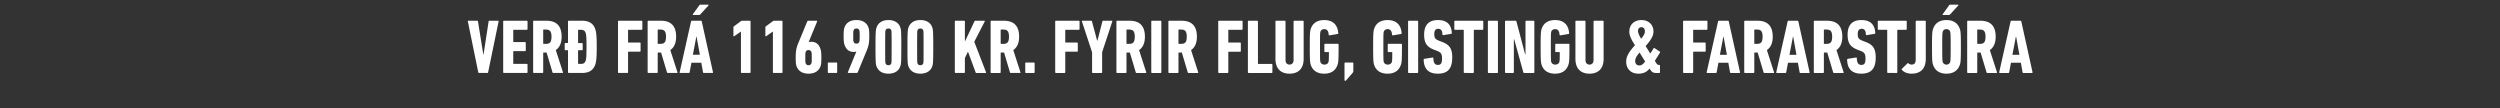 <svg width="716.177" height="31" viewBox="0 0 716.177 31" xmlns="http://www.w3.org/2000/svg"><rect x="0" y="0" width="716.177" height="31" fill="#333333" stroke="none"/><path d="M139.618 20.9c.132 0 .198-.088.22-.22l2.992-14.52c.044-.132-.022-.22-.176-.22h-2.442c-.132 0-.22.066-.242.22l-1.452 9.46h-.066l-1.518-9.46c-.022-.154-.11-.22-.242-.22h-2.486c-.154 0-.22.088-.176.22L137 20.68c.044.132.11.22.242.22zm4.532-.22c0 .132.088.22.22.22h6.534c.132 0 .22-.088.22-.22v-2.156c0-.132-.088-.22-.22-.22h-3.74c-.088 0-.132-.044-.132-.132v-3.388c0-.088.044-.132.132-.132h3.234c.132 0 .22-.088.22-.22v-2.156c0-.132-.088-.22-.22-.22h-3.234c-.088 0-.132-.044-.132-.132V8.668c0-.088.044-.132.132-.132h3.74c.132 0 .22-.088.22-.22V6.16c0-.132-.088-.22-.22-.22h-6.534c-.132 0-.22.088-.22.22zm17.006.22c.11 0 .154-.11.11-.22l-2.046-6.336c1.034-.704 1.672-1.936 1.672-3.828 0-3.322-1.716-4.576-4.378-4.576h-3.564c-.132 0-.22.088-.22.22v14.52c0 .132.088.22.22.22h2.442c.132 0 .22-.088.22-.22v-5.5c0-.088.044-.132.132-.132h.836l1.694 5.676c.044.132.11.176.242.176zm-4.774-8.338h-.638c-.088 0-.132-.044-.132-.132V8.602c0-.088.044-.132.132-.132h.638c1.122 0 1.606.484 1.606 2.046 0 1.584-.484 2.046-1.606 2.046zm10.34 8.338c2.068 0 3.278-.792 3.828-2.486.264-.836.396-1.848.396-4.994s-.132-4.158-.396-4.994c-.55-1.694-1.76-2.486-3.828-2.486h-3.784c-.132 0-.22.088-.22.22v6.028c0 .088-.044.132-.132.132h-.594c-.132 0-.22.088-.22.22v1.628c0 .132.088.22.22.22h.594c.088 0 .132.044.132.132v6.16c0 .132.088.22.22.22zm-.286-2.596h-.704c-.088 0-.132-.044-.132-.132V14.52c0-.088.044-.132.132-.132h.968c.132 0 .22-.088.22-.22v-1.606c0-.132-.088-.22-.22-.22h-.968c-.088 0-.132-.044-.132-.132V8.668c0-.088.044-.132.132-.132h.704c.726 0 1.122.264 1.342.924.154.462.242 1.1.242 3.96s-.088 3.498-.242 3.96c-.22.66-.616.924-1.342.924zm10.604 2.376c0 .132.088.22.22.22h2.442c.132 0 .22-.088.22-.22v-5.742c0-.088.044-.132.132-.132h3.234c.132 0 .22-.088.22-.22v-2.178c0-.132-.088-.22-.22-.22h-3.234c-.088 0-.132-.044-.132-.132V8.668c0-.088.044-.132.132-.132h3.74c.132 0 .22-.088.22-.22V6.16c0-.132-.088-.22-.22-.22h-6.534c-.132 0-.22.088-.22.22zm16.918.22c.11 0 .154-.11.11-.22l-2.046-6.336c1.034-.704 1.672-1.936 1.672-3.828 0-3.322-1.716-4.576-4.378-4.576h-3.564c-.132 0-.22.088-.22.22v14.52c0 .132.088.22.22.22h2.442c.132 0 .22-.088.22-.22v-5.5c0-.088.044-.132.132-.132h.836l1.694 5.676c.044.132.11.176.242.176zm-4.774-8.338h-.638c-.088 0-.132-.044-.132-.132V8.602c0-.088.044-.132.132-.132h.638c1.122 0 1.606.484 1.606 2.046 0 1.584-.484 2.046-1.606 2.046zm5.522 8.118c-.022.132.044.22.176.22h2.442c.154 0 .22-.088.242-.22l.506-2.706h2.838l.484 2.706c.022.132.088.22.242.22h2.442c.132 0 .198-.088.176-.22l-3.212-14.52c-.022-.132-.11-.22-.242-.22h-2.596c-.132 0-.198.088-.242.22zm3.784-4.994l.99-5.192h.066l.946 5.192zm1.738-11.396c.176 0 .286-.066.44-.22l2.288-2.508c.088-.11.022-.22-.11-.22h-2.2c-.176 0-.242.066-.352.22L198.49 4.07c-.088.11-.022.22.11.22zm12.034 16.39c0 .132.088.22.22.22h2.31c.132 0 .22-.088.22-.22V6.16c0-.132-.088-.22-.22-.22h-2.178c-.154 0-.242.044-.374.132l-1.936 1.43c-.154.11-.198.198-.198.352v2.376c0 .176.132.22.242.132l1.87-1.298h.044zm9.152 0c0 .132.088.22.22.22h2.31c.132 0 .22-.088.22-.22V6.16c0-.132-.088-.22-.22-.22h-2.178c-.154 0-.242.044-.374.132l-1.936 1.43c-.154.11-.198.198-.198.352v2.376c0 .176.132.22.242.132l1.87-1.298h.044zm6.732-1.826c.462 1.43 1.65 2.244 3.476 2.244s3.014-.814 3.476-2.244c.132-.44.198-.946.198-2.332 0-1.408-.088-2.024-.242-2.464-.44-1.32-1.232-2.09-2.684-2.09-.308 0-.55.044-.66.11 0-.022-.044-.044-.044-.044l2.398-5.83c.066-.154 0-.264-.154-.264h-2.332c-.176 0-.264.066-.33.22l-2.53 6.116c-.55 1.32-.77 2.2-.77 4.246 0 1.386.066 1.892.198 2.332zm2.64-.77c-.066-.176-.088-.374-.088-1.562 0-1.188.022-1.408.088-1.584.132-.396.396-.594.836-.594.44 0 .704.198.836.594.066.176.088.396.088 1.584 0 1.188-.022 1.386-.088 1.562-.132.396-.396.594-.836.594-.44 0-.704-.198-.836-.594zm6.358 2.596c0 .132.088.22.22.22h2.244c.132 0 .22-.088.22-.22v-2.552c0-.132-.088-.22-.22-.22h-2.244c-.132 0-.22.088-.22.22zm5.764-.044c-.066.154 0 .264.154.264h2.332c.176 0 .264-.066.33-.22l2.53-6.116c.55-1.32.77-2.2.77-4.246 0-1.386-.066-1.892-.198-2.332-.462-1.43-1.65-2.244-3.476-2.244s-3.014.814-3.476 2.244c-.132.44-.198.946-.198 2.332 0 1.408.088 2.024.242 2.464.44 1.32 1.232 2.09 2.684 2.09.308 0 .55-.044.66-.11 0 .022.044.044.044.044zm2.442-8.14c-.44 0-.704-.198-.836-.594-.066-.176-.088-.396-.088-1.584 0-1.188.022-1.386.088-1.562.132-.396.396-.594.836-.594.44 0 .704.198.836.594.066.176.088.374.088 1.562 0 1.188-.022 1.408-.088 1.584-.132.396-.396.594-.836.594zm5.698 6.358c.462 1.452 1.694 2.244 3.454 2.244 1.76 0 3.014-.77 3.454-2.244.176-.55.242-1.144.242-5.434s-.066-4.884-.242-5.434c-.44-1.474-1.694-2.244-3.454-2.244-1.76 0-2.97.792-3.432 2.244-.176.55-.264 1.144-.264 5.434s.066 4.884.242 5.434zm2.618-.748c-.066-.22-.088-.484-.088-4.686s.022-4.466.088-4.686c.11-.352.396-.572.836-.572.44 0 .726.22.836.572.066.22.088.484.088 4.686s-.022 4.466-.088 4.686c-.11.352-.374.572-.836.572-.44 0-.726-.22-.836-.572zm6.534.748c.462 1.452 1.694 2.244 3.454 2.244 1.76 0 3.014-.77 3.454-2.244.176-.55.242-1.144.242-5.434s-.066-4.884-.242-5.434c-.44-1.474-1.694-2.244-3.454-2.244-1.76 0-2.97.792-3.432 2.244-.176.55-.264 1.144-.264 5.434s.066 4.884.242 5.434zm2.618-.748c-.066-.22-.088-.484-.088-4.686s.022-4.466.088-4.686c.11-.352.396-.572.836-.572.44 0 .726.22.836.572.066.22.088.484.088 4.686s-.022 4.466-.088 4.686c-.11.352-.374.572-.836.572-.44 0-.726-.22-.836-.572zm10.714 2.574c0 .132.088.22.22.22h2.442c.132 0 .22-.088.22-.22v-4.048l.88-1.848 2.2 5.962c.022.11.088.154.22.154h2.618c.11 0 .176-.11.132-.22l-3.366-8.712 2.992-5.808c.066-.11 0-.22-.11-.22h-2.552c-.132 0-.22.044-.286.176l-2.728 5.786V6.16c0-.132-.088-.22-.22-.22h-2.442c-.132 0-.22.088-.22.22zm18.678.22c.11 0 .154-.11.11-.22l-2.046-6.336c1.034-.704 1.672-1.936 1.672-3.828 0-3.322-1.716-4.576-4.378-4.576h-3.564c-.132 0-.22.088-.22.22v14.52c0 .132.088.22.22.22h2.442c.132 0 .22-.088.22-.22v-5.5c0-.088.044-.132.132-.132h.836l1.694 5.676c.044.132.11.176.242.176zm-4.774-8.338h-.638c-.088 0-.132-.044-.132-.132V8.602c0-.088.044-.132.132-.132h.638c1.122 0 1.606.484 1.606 2.046 0 1.584-.484 2.046-1.606 2.046zm6.27 8.118c0 .132.088.22.22.22h2.244c.132 0 .22-.088.22-.22v-2.552c0-.132-.088-.22-.22-.22h-2.244c-.132 0-.22.088-.22.22zm8.58 0c0 .132.088.22.22.22h2.442c.132 0 .22-.088.22-.22v-5.742c0-.088.044-.132.132-.132h3.234c.132 0 .22-.088.22-.22v-2.178c0-.132-.088-.22-.22-.22H305.3c-.088 0-.132-.044-.132-.132V8.668c0-.088.044-.132.132-.132h3.74c.132 0 .22-.088.22-.22V6.16c0-.132-.088-.22-.22-.22h-6.534c-.132 0-.22.088-.22.22zm13.222.22c.132 0 .22-.088.22-.22v-5.72l2.904-8.8c.044-.132 0-.22-.176-.22h-2.398c-.154 0-.22.066-.264.22l-1.408 5.478h-.088l-1.474-5.478c-.022-.154-.11-.22-.264-.22h-2.442c-.176 0-.22.088-.176.22l2.904 8.8v5.72c0 .132.088.22.22.22zm12.738 0c.11 0 .154-.11.11-.22l-2.046-6.336c1.034-.704 1.672-1.936 1.672-3.828 0-3.322-1.716-4.576-4.378-4.576h-3.564c-.132 0-.22.088-.22.22v14.52c0 .132.088.22.22.22h2.442c.132 0 .22-.088.22-.22v-5.5c0-.088.044-.132.132-.132h.836l1.694 5.676c.044.132.11.176.242.176zm-4.774-8.338h-.638c-.088 0-.132-.044-.132-.132V8.602c0-.088.044-.132.132-.132h.638c1.122 0 1.606.484 1.606 2.046 0 1.584-.484 2.046-1.606 2.046zm6.336 8.118c0 .132.088.22.22.22h2.442c.132 0 .22-.088.22-.22V6.16c0-.132-.088-.22-.22-.22h-2.442c-.132 0-.22.088-.22.22zm13.332.22c.11 0 .154-.11.11-.22l-2.046-6.336c1.034-.704 1.672-1.936 1.672-3.828 0-3.322-1.716-4.576-4.378-4.576h-3.564c-.132 0-.22.088-.22.22v14.52c0 .132.088.22.22.22h2.442c.132 0 .22-.088.22-.22v-5.5c0-.088.044-.132.132-.132h.836l1.694 5.676c.044.132.11.176.242.176zm-4.774-8.338h-.638c-.088 0-.132-.044-.132-.132V8.602c0-.088.044-.132.132-.132h.638c1.122 0 1.606.484 1.606 2.046 0 1.584-.484 2.046-1.606 2.046zm10.626 8.118c0 .132.088.22.22.22h2.442c.132 0 .22-.088.22-.22v-5.742c0-.088.044-.132.132-.132h3.234c.132 0 .22-.088.22-.22v-2.178c0-.132-.088-.22-.22-.22h-3.234c-.088 0-.132-.044-.132-.132V8.668c0-.088.044-.132.132-.132h3.74c.132 0 .22-.088.22-.22V6.16c0-.132-.088-.22-.22-.22h-6.534c-.132 0-.22.088-.22.22zm8.492 0c0 .132.088.22.22.22h6.578c.132 0 .22-.088.22-.22v-2.156c0-.132-.088-.22-.22-.22h-3.784c-.088 0-.132-.044-.132-.132V6.16c0-.132-.088-.22-.22-.22h-2.442c-.132 0-.22.088-.22.22zm11.924.418c2.508 0 4.048-1.43 4.048-4.246V6.16c0-.132-.088-.22-.22-.22h-2.442c-.132 0-.22.088-.22.22v11.044c0 .792-.418 1.298-1.166 1.298-.726 0-1.144-.506-1.144-1.298V6.16c0-.132-.088-.22-.22-.22h-2.442c-.132 0-.22.088-.22.22v10.692c0 2.816 1.54 4.246 4.026 4.246zm6.094-2.508c.55 1.628 1.848 2.508 3.85 2.508 1.958 0 3.256-.88 3.806-2.53.242-.682.308-1.298.308-5.148v-.66c0-.132-.088-.22-.22-.22h-3.63c-.132 0-.22.088-.22.22v1.936c0 .132.088.22.22.22h.946c.088 0 .132.044.132.132 0 2.2-.044 2.42-.132 2.728-.132.44-.594.726-1.144.726-.55 0-1.012-.286-1.144-.726-.11-.33-.132-.528-.132-4.356 0-3.85.022-4.026.132-4.378.132-.418.572-.704 1.1-.704.748 0 1.188.506 1.254 1.584.022.154.11.22.242.198l2.332-.396c.132-.022.198-.132.176-.264-.198-2.42-1.606-3.718-4.026-3.718-2.002 0-3.3.88-3.85 2.508-.22.704-.286 1.32-.286 5.17 0 3.85.066 4.466.286 5.17zm9.658 4.334c0 .132.088.22.22.22.11 0 .176-.044.242-.132l1.892-2.178c.132-.154.176-.308.176-.594v-2.112c0-.132-.088-.22-.22-.22h-2.09c-.132 0-.22.088-.22.22zm8.492-4.334c.55 1.628 1.848 2.508 3.85 2.508 1.958 0 3.256-.88 3.806-2.53.242-.682.308-1.298.308-5.148v-.66c0-.132-.088-.22-.22-.22h-3.63c-.132 0-.22.088-.22.22v1.936c0 .132.088.22.22.22h.946c.088 0 .132.044.132.132 0 2.2-.044 2.42-.132 2.728-.132.44-.594.726-1.144.726-.55 0-1.012-.286-1.144-.726-.11-.33-.132-.528-.132-4.356 0-3.85.022-4.026.132-4.378.132-.418.572-.704 1.1-.704.748 0 1.188.506 1.254 1.584.022.154.11.22.242.198l2.332-.396c.132-.022.198-.132.176-.264-.198-2.42-1.606-3.718-4.026-3.718-2.002 0-3.3.88-3.85 2.508-.22.704-.286 1.32-.286 5.17 0 3.85.066 4.466.286 5.17zm9.724 2.09c0 .132.088.22.22.22h2.442c.132 0 .22-.088.22-.22V6.16c0-.132-.088-.22-.22-.22h-2.442c-.132 0-.22.088-.22.22zm12.65-4.224c0-2.53-.792-3.63-2.838-4.422l-.902-.352c-1.166-.462-1.408-.814-1.408-1.936 0-1.012.374-1.496 1.144-1.496.792 0 1.166.55 1.188 1.628 0 .132.11.198.242.176l2.244-.352c.132-.022.198-.11.198-.242-.11-2.354-1.342-3.718-3.96-3.718-2.662 0-3.96 1.452-3.96 4.158 0 2.398.726 3.52 2.838 4.334l.902.352c1.122.44 1.386.902 1.386 2.222 0 1.364-.374 1.782-1.188 1.782-.858 0-1.254-.55-1.298-1.936 0-.132-.088-.198-.242-.176l-2.354.374c-.132.022-.176.11-.176.242.044 2.574 1.342 4.004 4.048 4.004 2.97 0 4.136-1.584 4.136-4.642zm5.962 4.444c.132 0 .22-.088.22-.22V8.668c0-.088.044-.132.132-.132h2.354c.132 0 .22-.088.22-.22V6.16c0-.132-.088-.22-.22-.22h-7.854c-.132 0-.22.088-.22.22v2.156c0 .132.088.22.22.22h2.354c.088 0 .132.044.132.132V20.68c0 .132.088.22.22.22zm4.246-.22c0 .132.088.22.22.22h2.442c.132 0 .22-.088.22-.22V6.16c0-.132-.088-.22-.22-.22h-2.442c-.132 0-.22.088-.22.22zm4.906 0c0 .132.088.22.22.22h2.09c.132 0 .22-.088.22-.22v-9.394h.11l2.596 9.394c.044.154.132.22.308.22h2.64c.132 0 .22-.088.22-.22V6.16c0-.132-.088-.22-.22-.22h-2.09c-.132 0-.22.088-.22.22v9.394h-.11l-2.486-9.394c-.044-.154-.132-.22-.308-.22h-2.75c-.132 0-.22.088-.22.22zm10.494-2.09c.55 1.628 1.848 2.508 3.85 2.508 1.958 0 3.256-.88 3.806-2.53.242-.682.308-1.298.308-5.148v-.66c0-.132-.088-.22-.22-.22h-3.63c-.132 0-.22.088-.22.22v1.936c0 .132.088.22.22.22h.946c.088 0 .132.044.132.132 0 2.2-.044 2.42-.132 2.728-.132.44-.594.726-1.144.726-.55 0-1.012-.286-1.144-.726-.11-.33-.132-.528-.132-4.356 0-3.85.022-4.026.132-4.378.132-.418.572-.704 1.1-.704.748 0 1.188.506 1.254 1.584.022.154.11.22.242.198l2.332-.396c.132-.022.198-.132.176-.264-.198-2.42-1.606-3.718-4.026-3.718-2.002 0-3.3.88-3.85 2.508-.22.704-.286 1.32-.286 5.17 0 3.85.066 4.466.286 5.17zm13.706 2.508c2.508 0 4.048-1.43 4.048-4.246V6.16c0-.132-.088-.22-.22-.22h-2.442c-.132 0-.22.088-.22.22v11.044c0 .792-.418 1.298-1.166 1.298-.726 0-1.144-.506-1.144-1.298V6.16c0-.132-.088-.22-.22-.22h-2.442c-.132 0-.22.088-.22.22v10.692c0 2.816 1.54 4.246 4.026 4.246zm10.516-3.454c0 2.112 1.386 3.454 3.498 3.454 1.32 0 2.31-.396 3.212-1.452l.198.308c.462.726.836.946 1.716.946h.836c.132 0 .22-.088.22-.22v-1.87c0-.132-.088-.22-.22-.22h-.088c-.308 0-.506-.088-.748-.506l-.418-.66 1.474-2.354c.066-.132.044-.242-.066-.308l-1.474-.968c-.132-.088-.242-.044-.308.066l-.924 1.474-1.342-2.134c1.716-1.936 2.244-3.058 2.244-4.18 0-2.002-1.43-3.278-3.454-3.278s-3.454 1.298-3.454 3.278c0 1.166.528 2.222 1.43 3.63l.176.308c-1.694 1.87-2.508 3.19-2.508 4.686zm4.268-6.556c-.726-1.232-.88-1.804-.88-2.178 0-.704.352-1.122.968-1.122s.99.418.99 1.122c0 .66-.198 1.166-1.078 2.178zm-1.694 6.402c0-.726.352-1.386 1.254-2.442l1.606 2.574c-.682.902-1.144 1.122-1.694 1.122-.682 0-1.166-.462-1.166-1.254zm13.728 3.19c0 .132.088.22.22.22h2.442c.132 0 .22-.088.22-.22v-5.742c0-.088.044-.132.132-.132h3.234c.132 0 .22-.088.22-.22v-2.178c0-.132-.088-.22-.22-.22h-3.234c-.088 0-.132-.044-.132-.132V8.668c0-.088.044-.132.132-.132h3.74c.132 0 .22-.088.22-.22V6.16c0-.132-.088-.22-.22-.22h-6.534c-.132 0-.22.088-.22.22zm6.754 0c-.022.132.044.22.176.22h2.442c.154 0 .22-.088.242-.22l.506-2.706h2.838l.484 2.706c.022.132.088.22.242.22h2.442c.132 0 .198-.088.176-.22l-3.212-14.52c-.022-.132-.11-.22-.242-.22h-2.596c-.132 0-.198.088-.242.22zm3.784-4.994l.99-5.192h.066l.946 5.192zm15.4 5.214c.11 0 .154-.11.11-.22l-2.046-6.336c1.034-.704 1.672-1.936 1.672-3.828 0-3.322-1.716-4.576-4.378-4.576h-3.564c-.132 0-.22.088-.22.22v14.52c0 .132.088.22.22.22h2.442c.132 0 .22-.088.22-.22v-5.5c0-.088.044-.132.132-.132h.836l1.694 5.676c.044.132.11.176.242.176zm-4.774-8.338h-.638c-.088 0-.132-.044-.132-.132V8.602c0-.088.044-.132.132-.132h.638c1.122 0 1.606.484 1.606 2.046 0 1.584-.484 2.046-1.606 2.046zm5.522 8.118c-.022.132.044.22.176.22h2.442c.154 0 .22-.088.242-.22l.506-2.706h2.838l.484 2.706c.022.132.088.22.242.22h2.442c.132 0 .198-.088.176-.22L515.18 6.16c-.022-.132-.11-.22-.242-.22h-2.596c-.132 0-.198.088-.242.22zm3.784-4.994l.99-5.192h.066l.946 5.192zm15.4 5.214c.11 0 .154-.11.11-.22l-2.046-6.336c1.034-.704 1.672-1.936 1.672-3.828 0-3.322-1.716-4.576-4.378-4.576h-3.564c-.132 0-.22.088-.22.22v14.52c0 .132.088.22.22.22h2.442c.132 0 .22-.088.22-.22v-5.5c0-.088.044-.132.132-.132h.836l1.694 5.676c.044.132.11.176.242.176zm-4.774-8.338h-.638c-.088 0-.132-.044-.132-.132V8.602c0-.088.044-.132.132-.132h.638c1.122 0 1.606.484 1.606 2.046 0 1.584-.484 2.046-1.606 2.046zm14.08 3.894c0-2.53-.792-3.63-2.838-4.422l-.902-.352c-1.166-.462-1.408-.814-1.408-1.936 0-1.012.374-1.496 1.144-1.496.792 0 1.166.55 1.188 1.628 0 .132.11.198.242.176l2.244-.352c.132-.022.198-.11.198-.242-.11-2.354-1.342-3.718-3.96-3.718-2.662 0-3.96 1.452-3.96 4.158 0 2.398.726 3.52 2.838 4.334l.902.352c1.122.44 1.386.902 1.386 2.222 0 1.364-.374 1.782-1.188 1.782-.858 0-1.254-.55-1.298-1.936 0-.132-.088-.198-.242-.176l-2.354.374c-.132.022-.176.11-.176.242.044 2.574 1.342 4.004 4.048 4.004 2.97 0 4.136-1.584 4.136-4.642zm5.962 4.444c.132 0 .22-.088.22-.22V8.668c0-.088.044-.132.132-.132h2.354c.132 0 .22-.088.22-.22V6.16c0-.132-.088-.22-.22-.22h-7.854c-.132 0-.22.088-.22.22v2.156c0 .132.088.22.22.22h2.354c.088 0 .132.044.132.132V20.68c0 .132.088.22.22.22zm1.54-.902c.572.704 1.606 1.1 2.75 1.1 2.486 0 4.092-1.298 4.092-4.312V6.16c0-.132-.088-.22-.22-.22h-2.442c-.132 0-.22.088-.22.22v10.89c0 1.034-.418 1.452-1.188 1.452a1.24 1.24 0 01-.836-.33c-.132-.11-.22-.11-.33-.022l-1.584 1.54c-.11.088-.11.198-.022.308zm13.42-15.708c.176 0 .286-.066.44-.22l2.288-2.508c.088-.11.022-.22-.11-.22h-2.2c-.176 0-.242.066-.352.22l-1.804 2.508c-.088.11-.022.22.11.22zm-.66 16.808c1.958 0 3.278-.88 3.828-2.53.242-.682.308-1.298.308-5.148 0-3.85-.066-4.466-.308-5.148-.55-1.65-1.87-2.53-3.828-2.53-1.958 0-3.278.88-3.828 2.53-.242.682-.308 1.298-.308 5.148 0 3.85.066 4.466.308 5.148.55 1.65 1.87 2.53 3.828 2.53zm0-2.596c-.55 0-.924-.308-1.056-.726-.11-.352-.154-.726-.154-4.356s.044-4.004.154-4.356c.132-.418.506-.726 1.056-.726s.924.308 1.056.726c.11.352.154.726.154 4.356s-.044 4.004-.154 4.356c-.132.418-.506.726-1.056.726zm14.366 2.398c.11 0 .154-.11.11-.22l-2.046-6.336c1.034-.704 1.672-1.936 1.672-3.828 0-3.322-1.716-4.576-4.378-4.576h-3.564c-.132 0-.22.088-.22.22v14.52c0 .132.088.22.22.22h2.442c.132 0 .22-.088.22-.22v-5.5c0-.088.044-.132.132-.132h.836l1.694 5.676c.044.132.11.176.242.176zm-4.774-8.338h-.638c-.088 0-.132-.044-.132-.132V8.602c0-.088.044-.132.132-.132h.638c1.122 0 1.606.484 1.606 2.046 0 1.584-.484 2.046-1.606 2.046zm5.522 8.118c-.022.132.044.22.176.22h2.442c.154 0 .22-.088.242-.22l.506-2.706h2.838l.484 2.706c.022.132.088.22.242.22h2.442c.132 0 .198-.088.176-.22l-3.212-14.52c-.022-.132-.11-.22-.242-.22h-2.596c-.132 0-.198.088-.242.22zm3.784-4.994l.99-5.192h.066l.946 5.192z" fill="#fff"/></svg>
